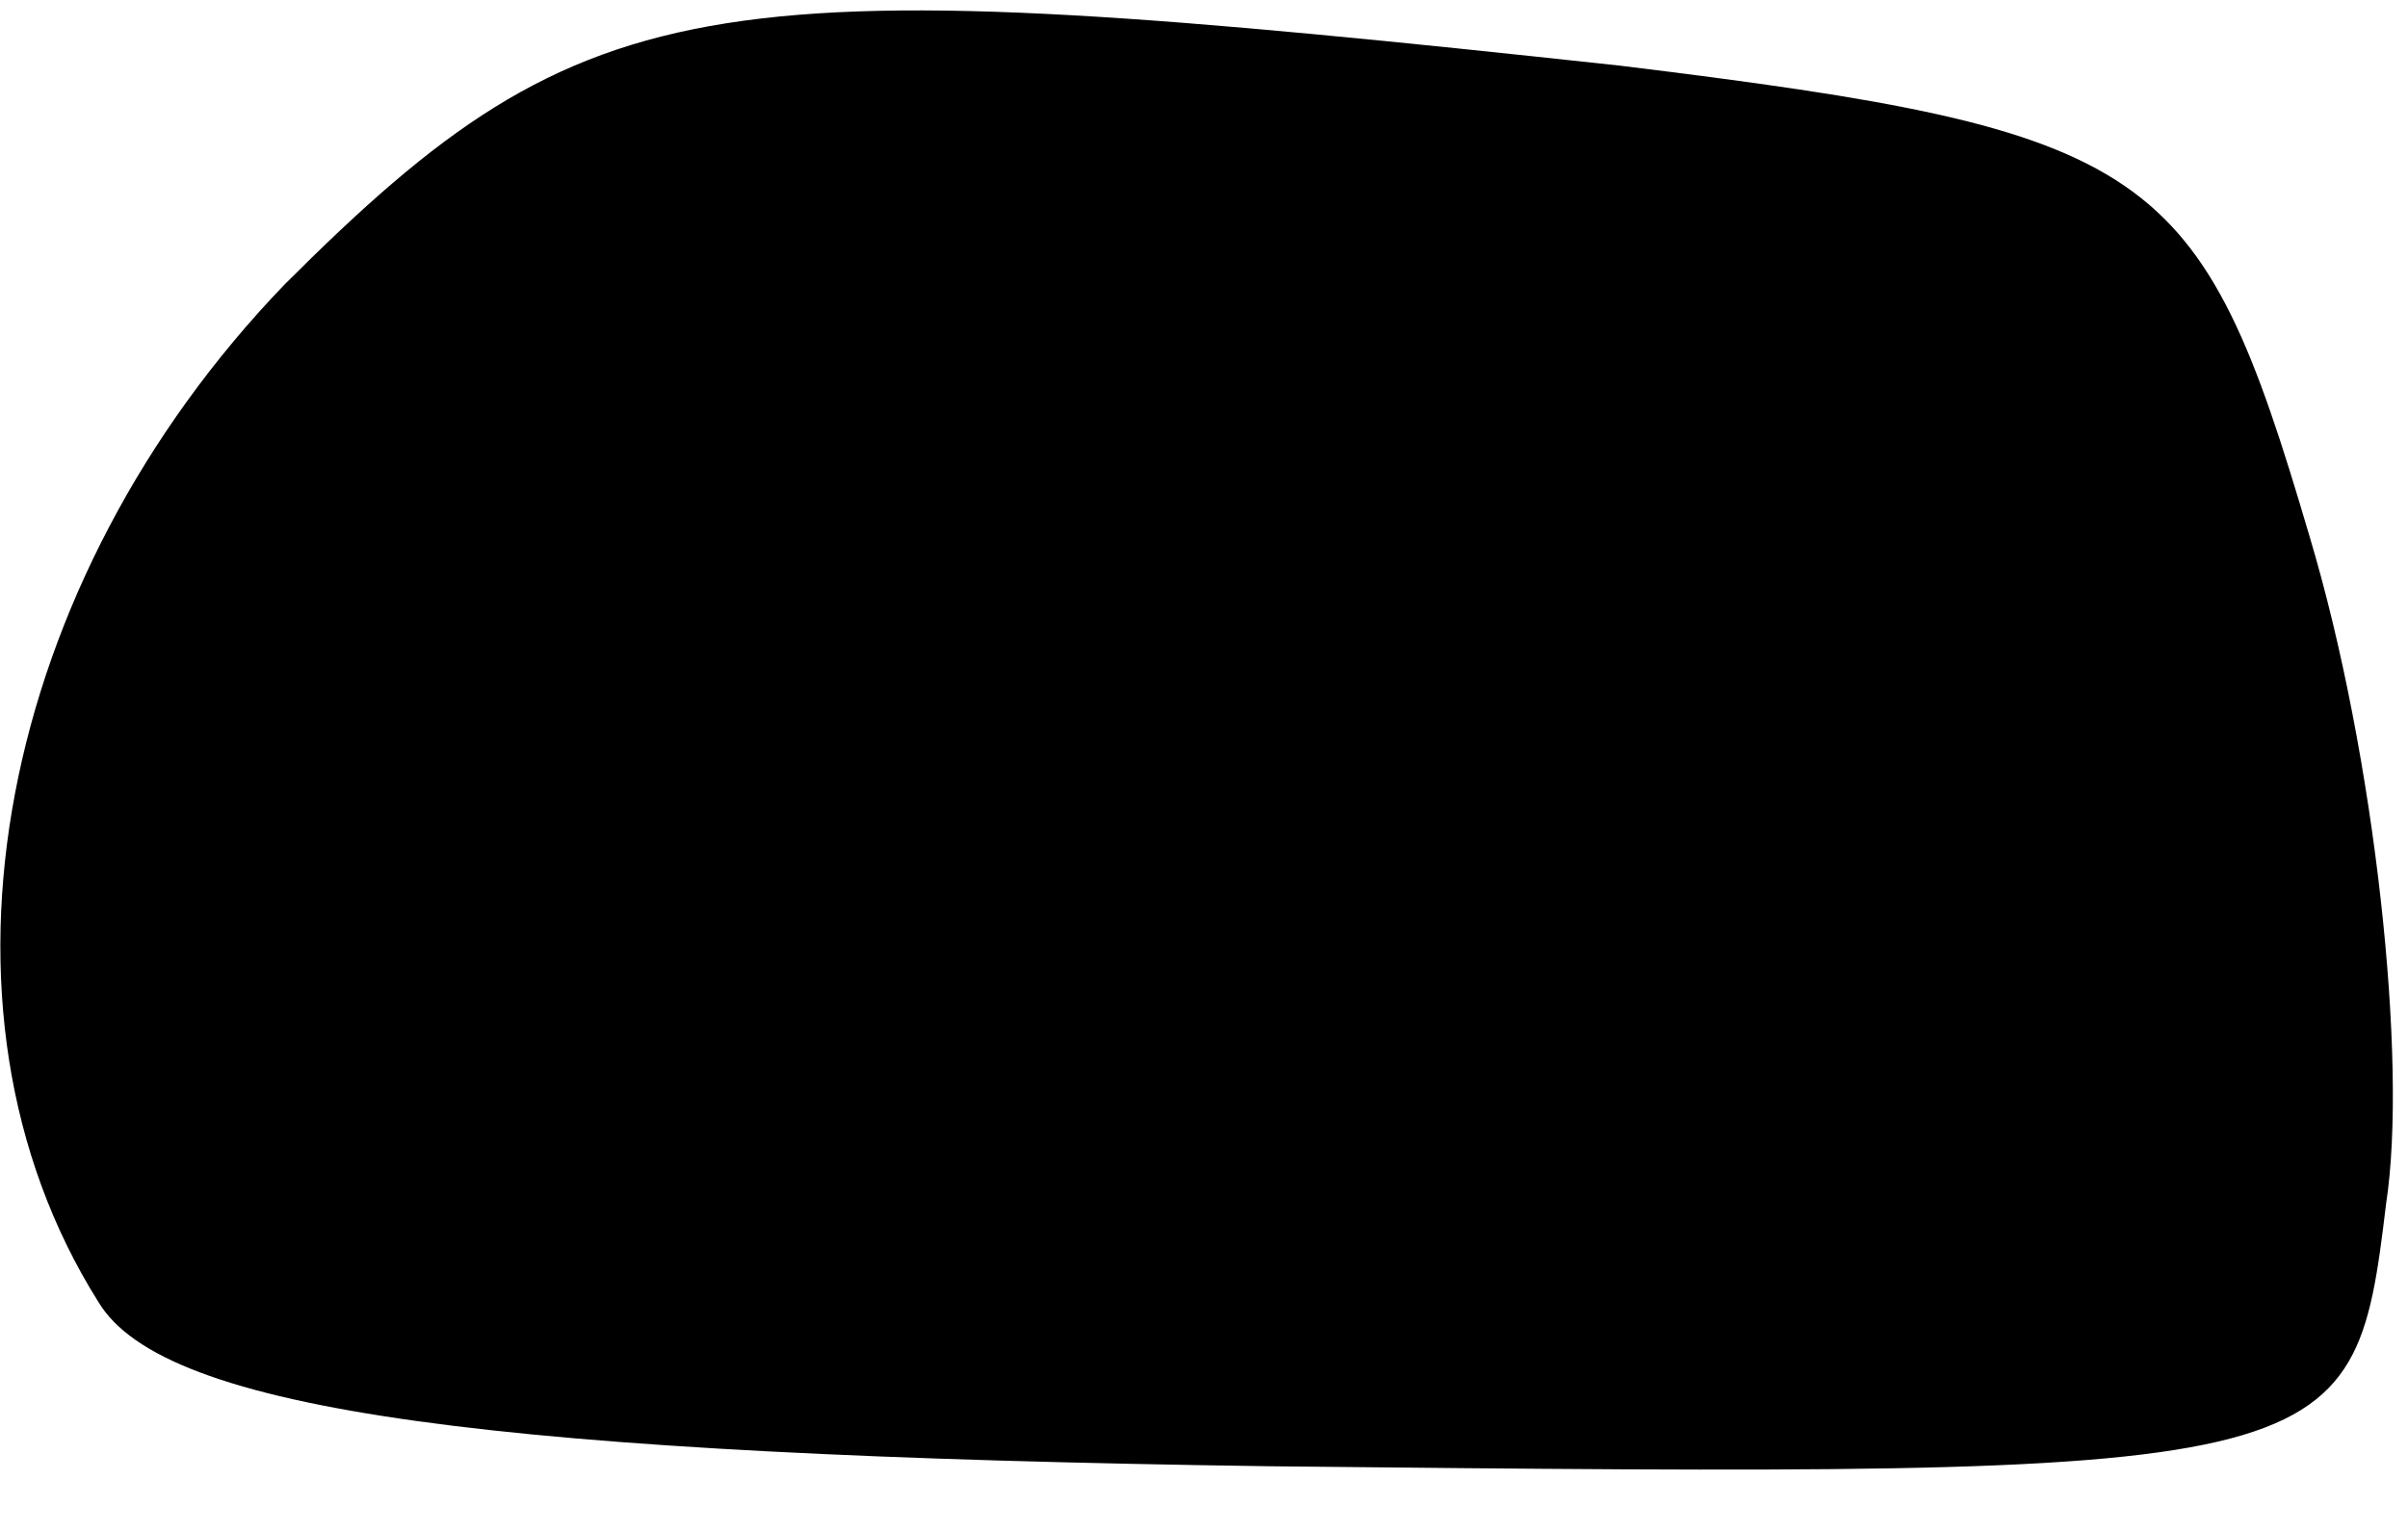 <?xml version="1.0" standalone="no"?>
<!DOCTYPE svg PUBLIC "-//W3C//DTD SVG 20010904//EN"
 "http://www.w3.org/TR/2001/REC-SVG-20010904/DTD/svg10.dtd">
<svg version="1.0" xmlns="http://www.w3.org/2000/svg"
 width="22pt" height="14pt" viewBox="0 0 22 14"
 preserveAspectRatio="xMidYMid meet">
<g transform="translate(0,14) scale(0.1,-0.1)"
fill="#000000" stroke="none">
<path fill="#000000" stroke="none" d="M26 114 c-26 -27 -34 -66 -17 -93 6
-10 36 -14 107 -15 98 -1 99 -1 102 24 2 13 -1 41 -7 61 -10 34 -14 37 -63 43
-83 9 -94 8 -122 -20z"/>
</g>
</svg>
